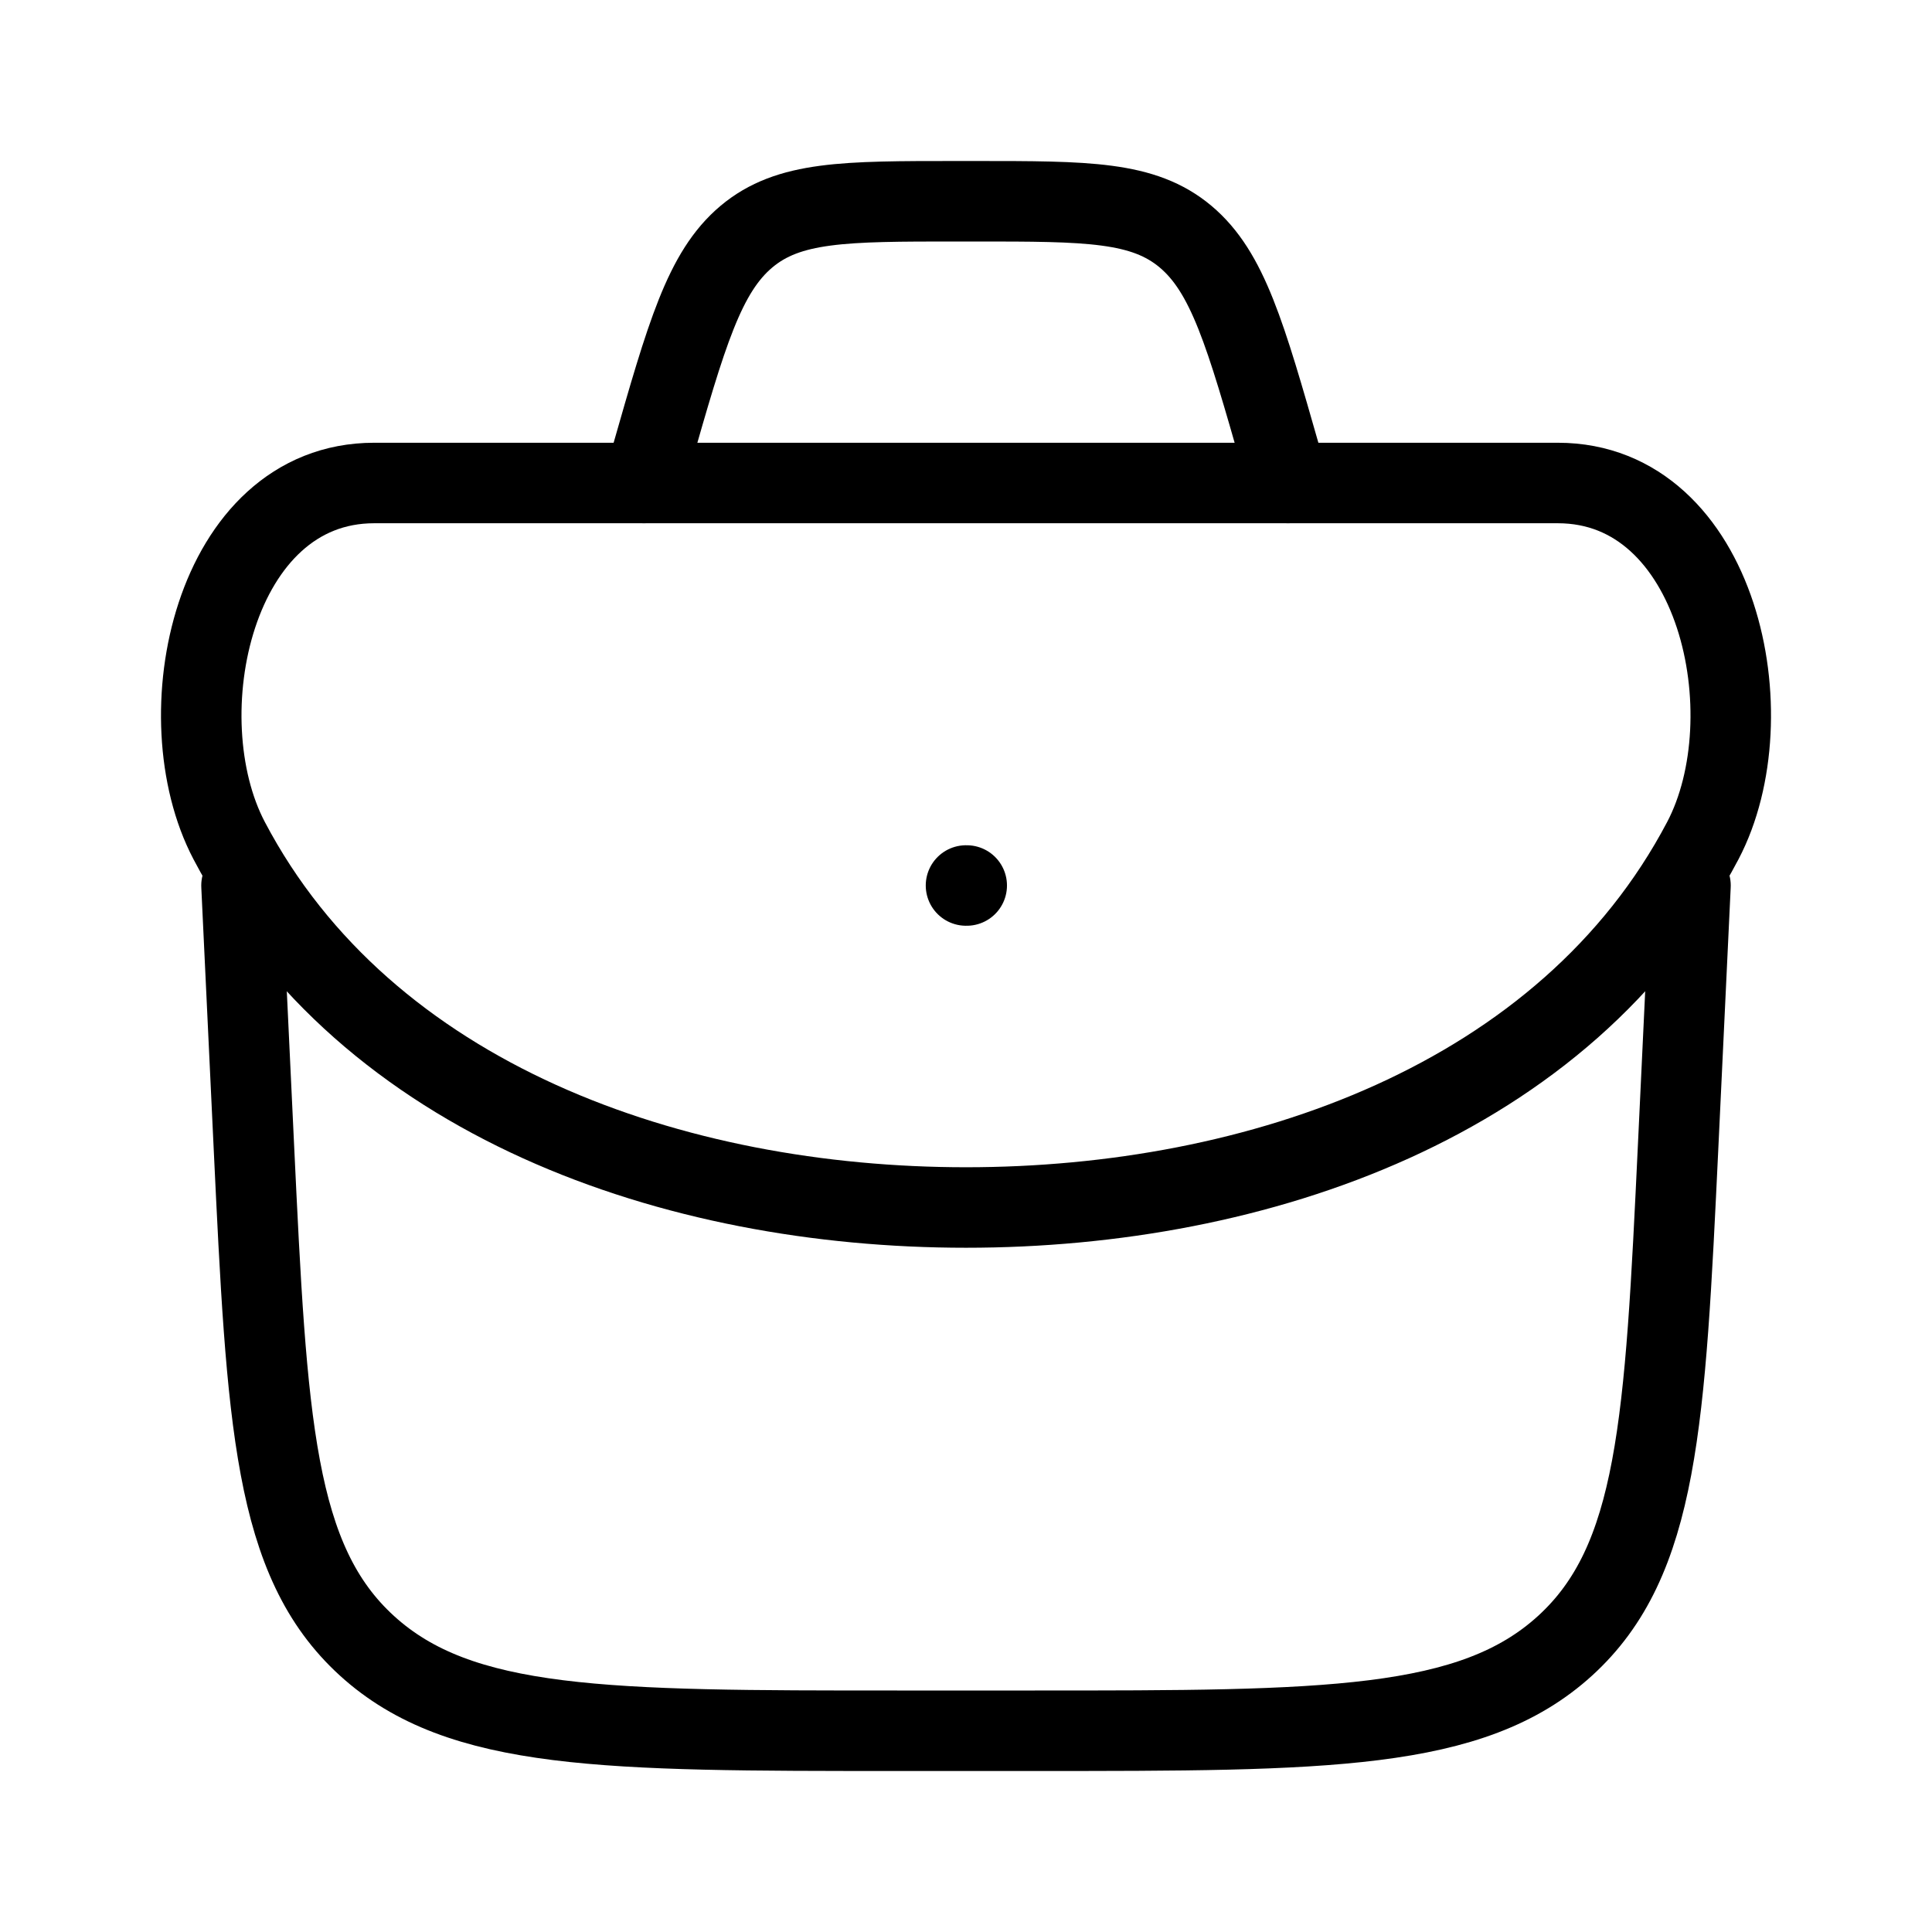 <svg xmlns="http://www.w3.org/2000/svg" viewBox="0 0 24 24" fill="none" stroke="currentColor" stroke-linecap="round" stroke-linejoin="round">
  <path d="M3 11L3.153 14.227C3.317 17.669 3.399 19.389 4.559 20.445C5.718 21.5 7.527 21.5 11.145 21.5H12.855C16.473 21.5 18.282 21.5 19.441 20.445C20.601 19.389 20.683 17.669 20.847 14.227L21 11" stroke="currentColor" key="k0" />
  <path d="M2.847 10.443C4.546 13.674 8.379 15 12 15C15.621 15 19.453 13.674 21.153 10.443C21.964 8.901 21.35 6 19.352 6H4.648C2.65 6 2.036 8.901 2.847 10.443Z" stroke="currentColor" key="k1" />
  <path d="M12 11H12.009" stroke="currentColor" key="k2" />
  <path d="M16 6L15.912 5.691C15.472 4.151 15.252 3.381 14.728 2.94C14.204 2.5 13.508 2.5 12.117 2.5H11.883C10.492 2.5 9.796 2.5 9.272 2.94C8.748 3.381 8.528 4.151 8.088 5.691L8 6" stroke="currentColor" key="k3" />
</svg>
